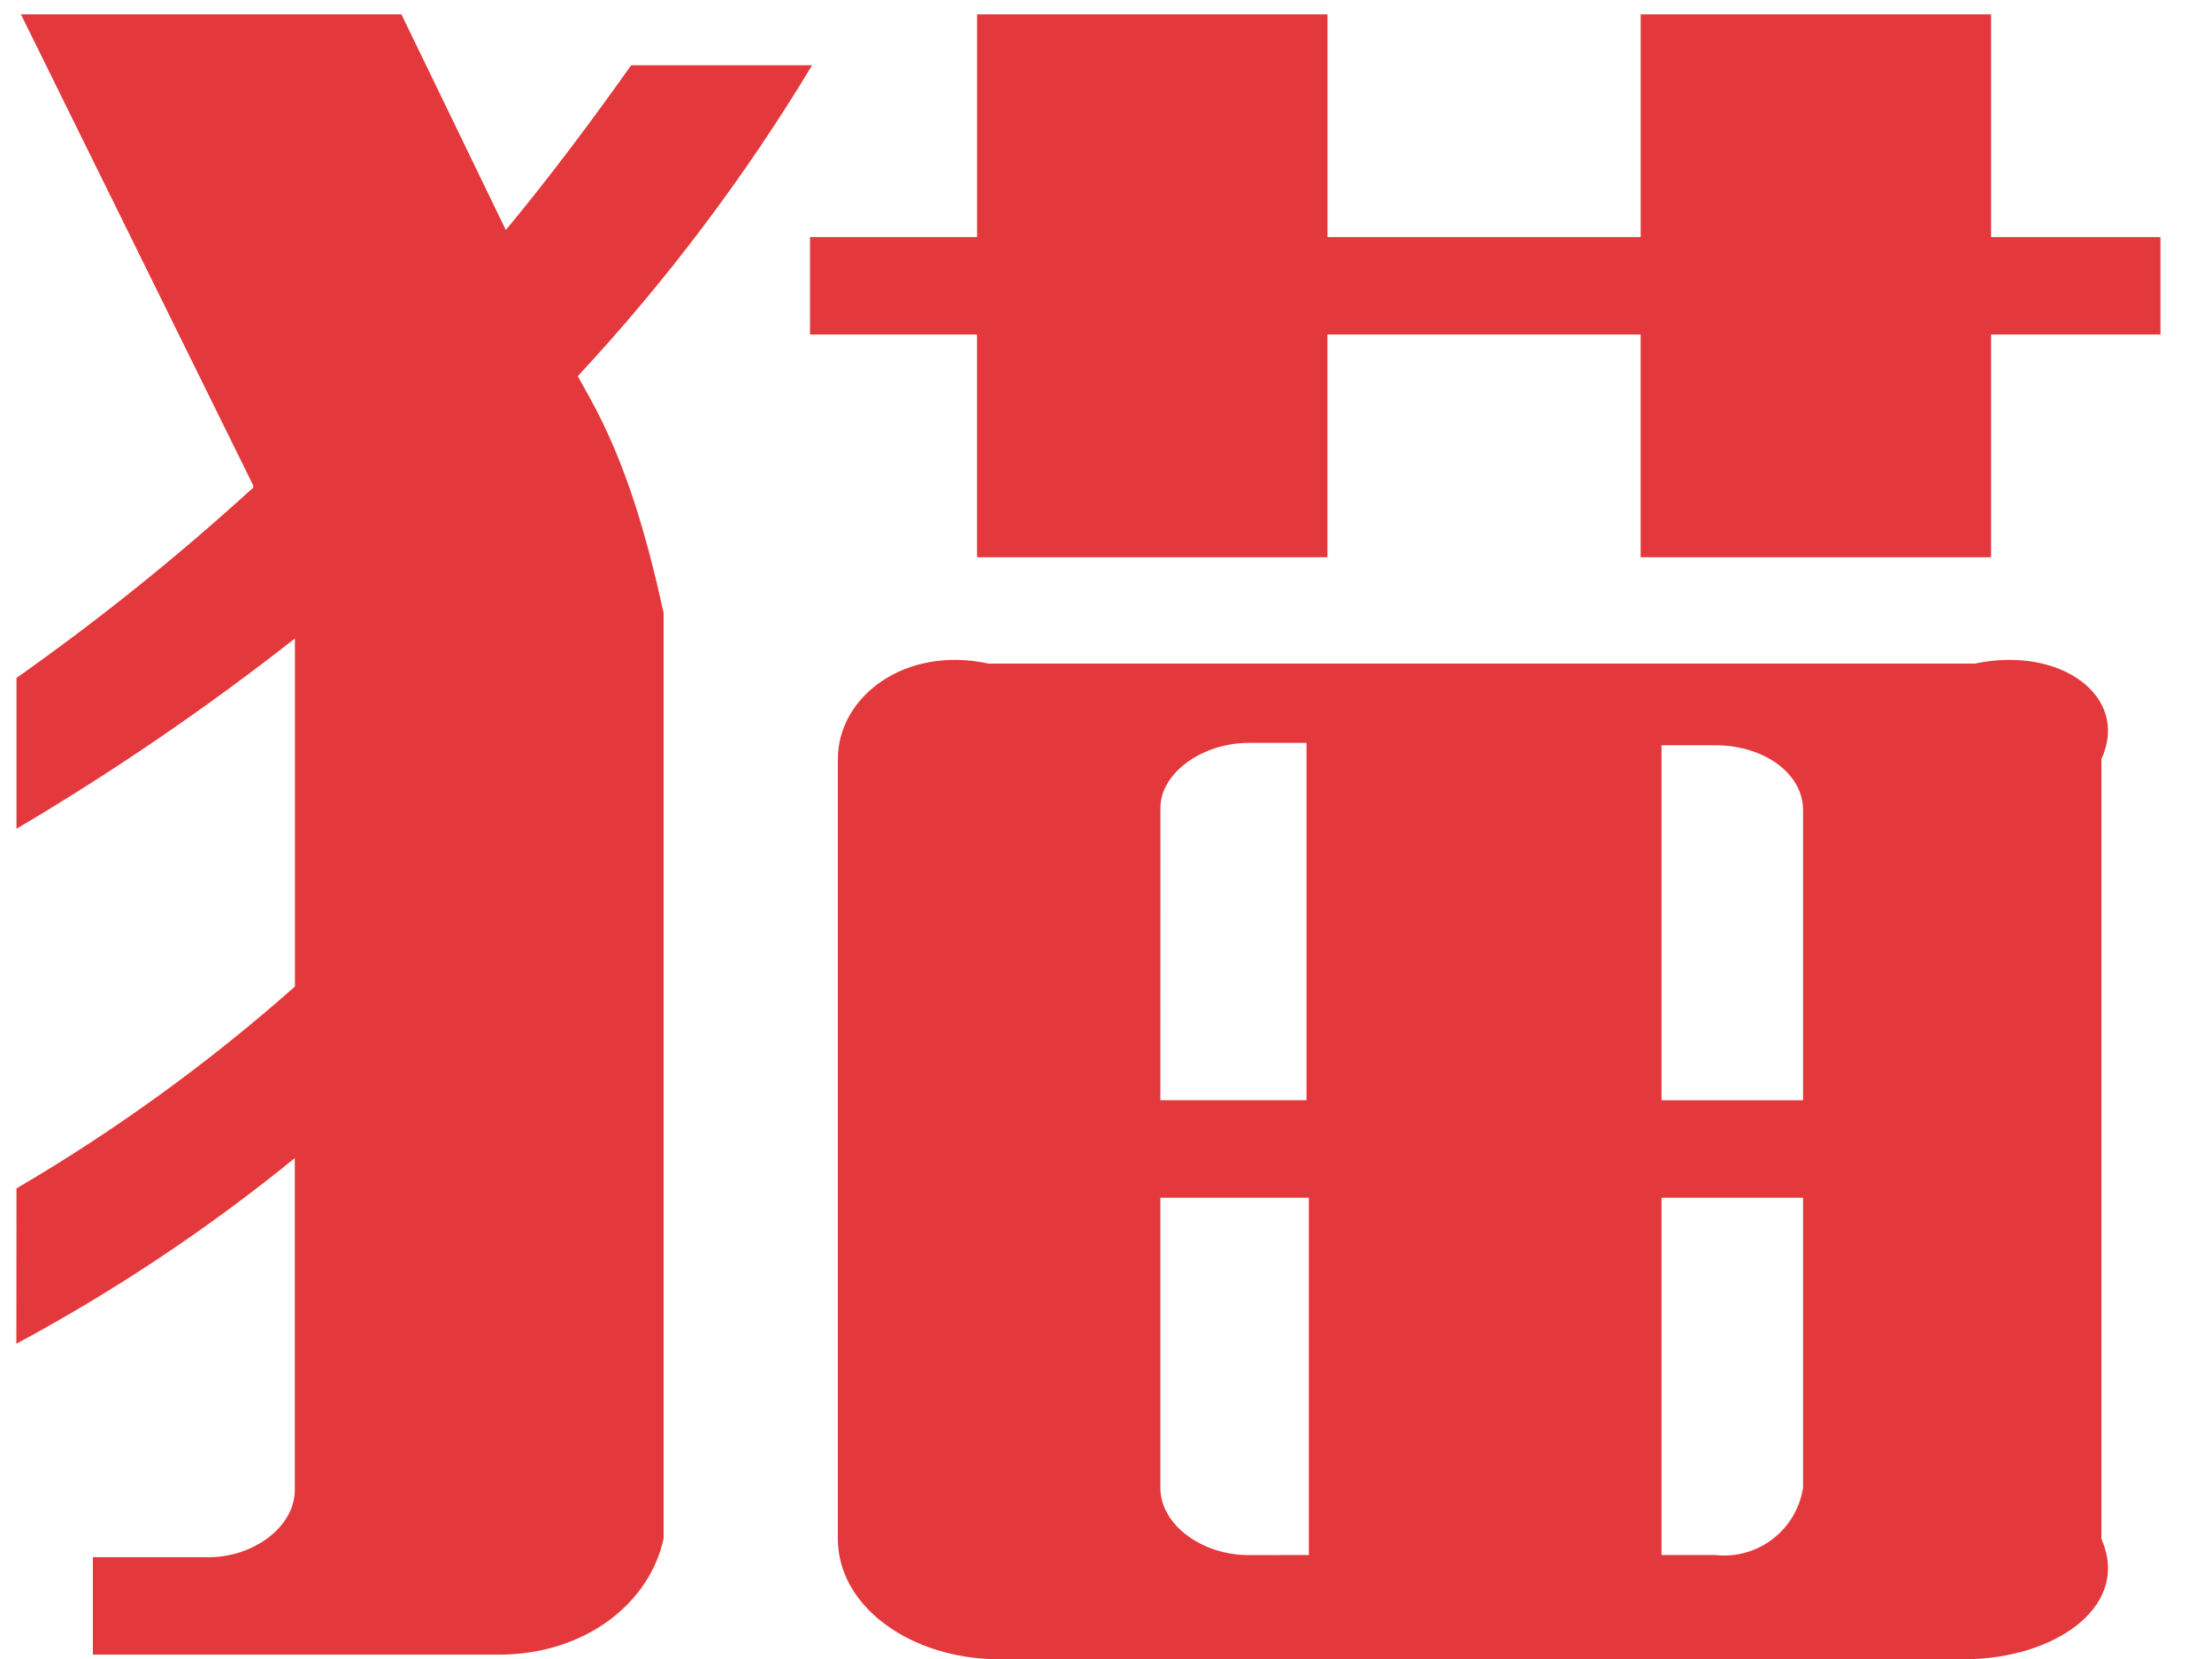 ﻿<?xml version="1.0" encoding="utf-8"?>
<svg version="1.1" xmlns:xlink="http://www.w3.org/1999/xlink" width="40px" height="30px" xmlns="http://www.w3.org/2000/svg">
  <g transform="matrix(1 0 0 1 -163 -48 )">
    <path d="M 0.296 24.299  L 0.298 21.49  C 2.091 20.44  3.777 19.217  5.333 17.84  L 5.333 11.546  C 3.732 12.802  2.05 13.952  0.298 14.987  L 0.298 12.259  C 1.795 11.203  3.225 10.053  4.578 8.818  L 4.578 8.776  L 0.378 0.259  L 7.259 0.259  L 9.147 4.159  C 9.947 3.194  10.699 2.187  11.413 1.18  L 14.686 1.18  C 13.471 3.195  12.051 5.08  10.448 6.802  L 10.658 7.18  C 11.324 8.376  11.698 9.712  12 11.08  L 12 27.821  C 11.749 28.996  10.574 29.921  9.022 29.921  L 1.679 29.921  L 1.679 28.159  L 3.779 28.159  C 4.579 28.159  5.331 27.614  5.331 26.942  L 5.331 20.942  C 3.763 22.218  2.077 23.342  0.296 24.299  Z M 24.004 10.077  L 17.668 10.077  L 17.668 6.049  L 14.648 6.049  L 14.648 4.287  L 17.669 4.287  L 17.669 0.259  L 24.005 0.259  L 24.005 4.287  L 29.669 4.287  L 29.669 0.259  L 36.005 0.259  L 36.005 4.287  L 39.068 4.287  L 39.068 6.049  L 36.005 6.049  L 36.005 10.077  L 29.668 10.077  L 29.668 6.049  L 24.004 6.049  L 24.004 10.077  Z M 17.878 12  L 35.71 12  C 37.262 11.671  38.521 12.594  38 13.727  L 38 27.827  C 38.521 29.002  37.262 29.927  35.71 30  L 17.878 30  C 16.368 29.927  15.151 29.004  15.151 27.827  L 15.151 13.727  C 15.151 12.594  16.368 11.671  17.878 12  Z M 20.984 14.609  L 20.983 19.895  L 23.626 19.895  L 23.626 13.434  L 22.578 13.434  C 21.739 13.434  20.984 13.979  20.984 14.609  Z M 22.577 28.121  L 23.668 28.119  L 23.668 21.659  L 20.983 21.659  L 20.983 26.904  C 20.983 27.575  21.738 28.121  22.577 28.121  Z M 32.605 19.896  L 32.605 14.651  C 32.605 13.98  31.892 13.476  31.011 13.476  L 30.046 13.476  L 30.046 19.896  L 32.605 19.896  Z M 30.046 28.12  L 31.011 28.119  C 31.783 28.208  32.487 27.67  32.605 26.902  L 32.605 21.659  L 30.046 21.659  L 30.046 28.12  Z " fill-rule="nonzero" fill="#e4393c" stroke="none" transform="matrix(1 0 0 1 163 48 )" />
  </g>
</svg>